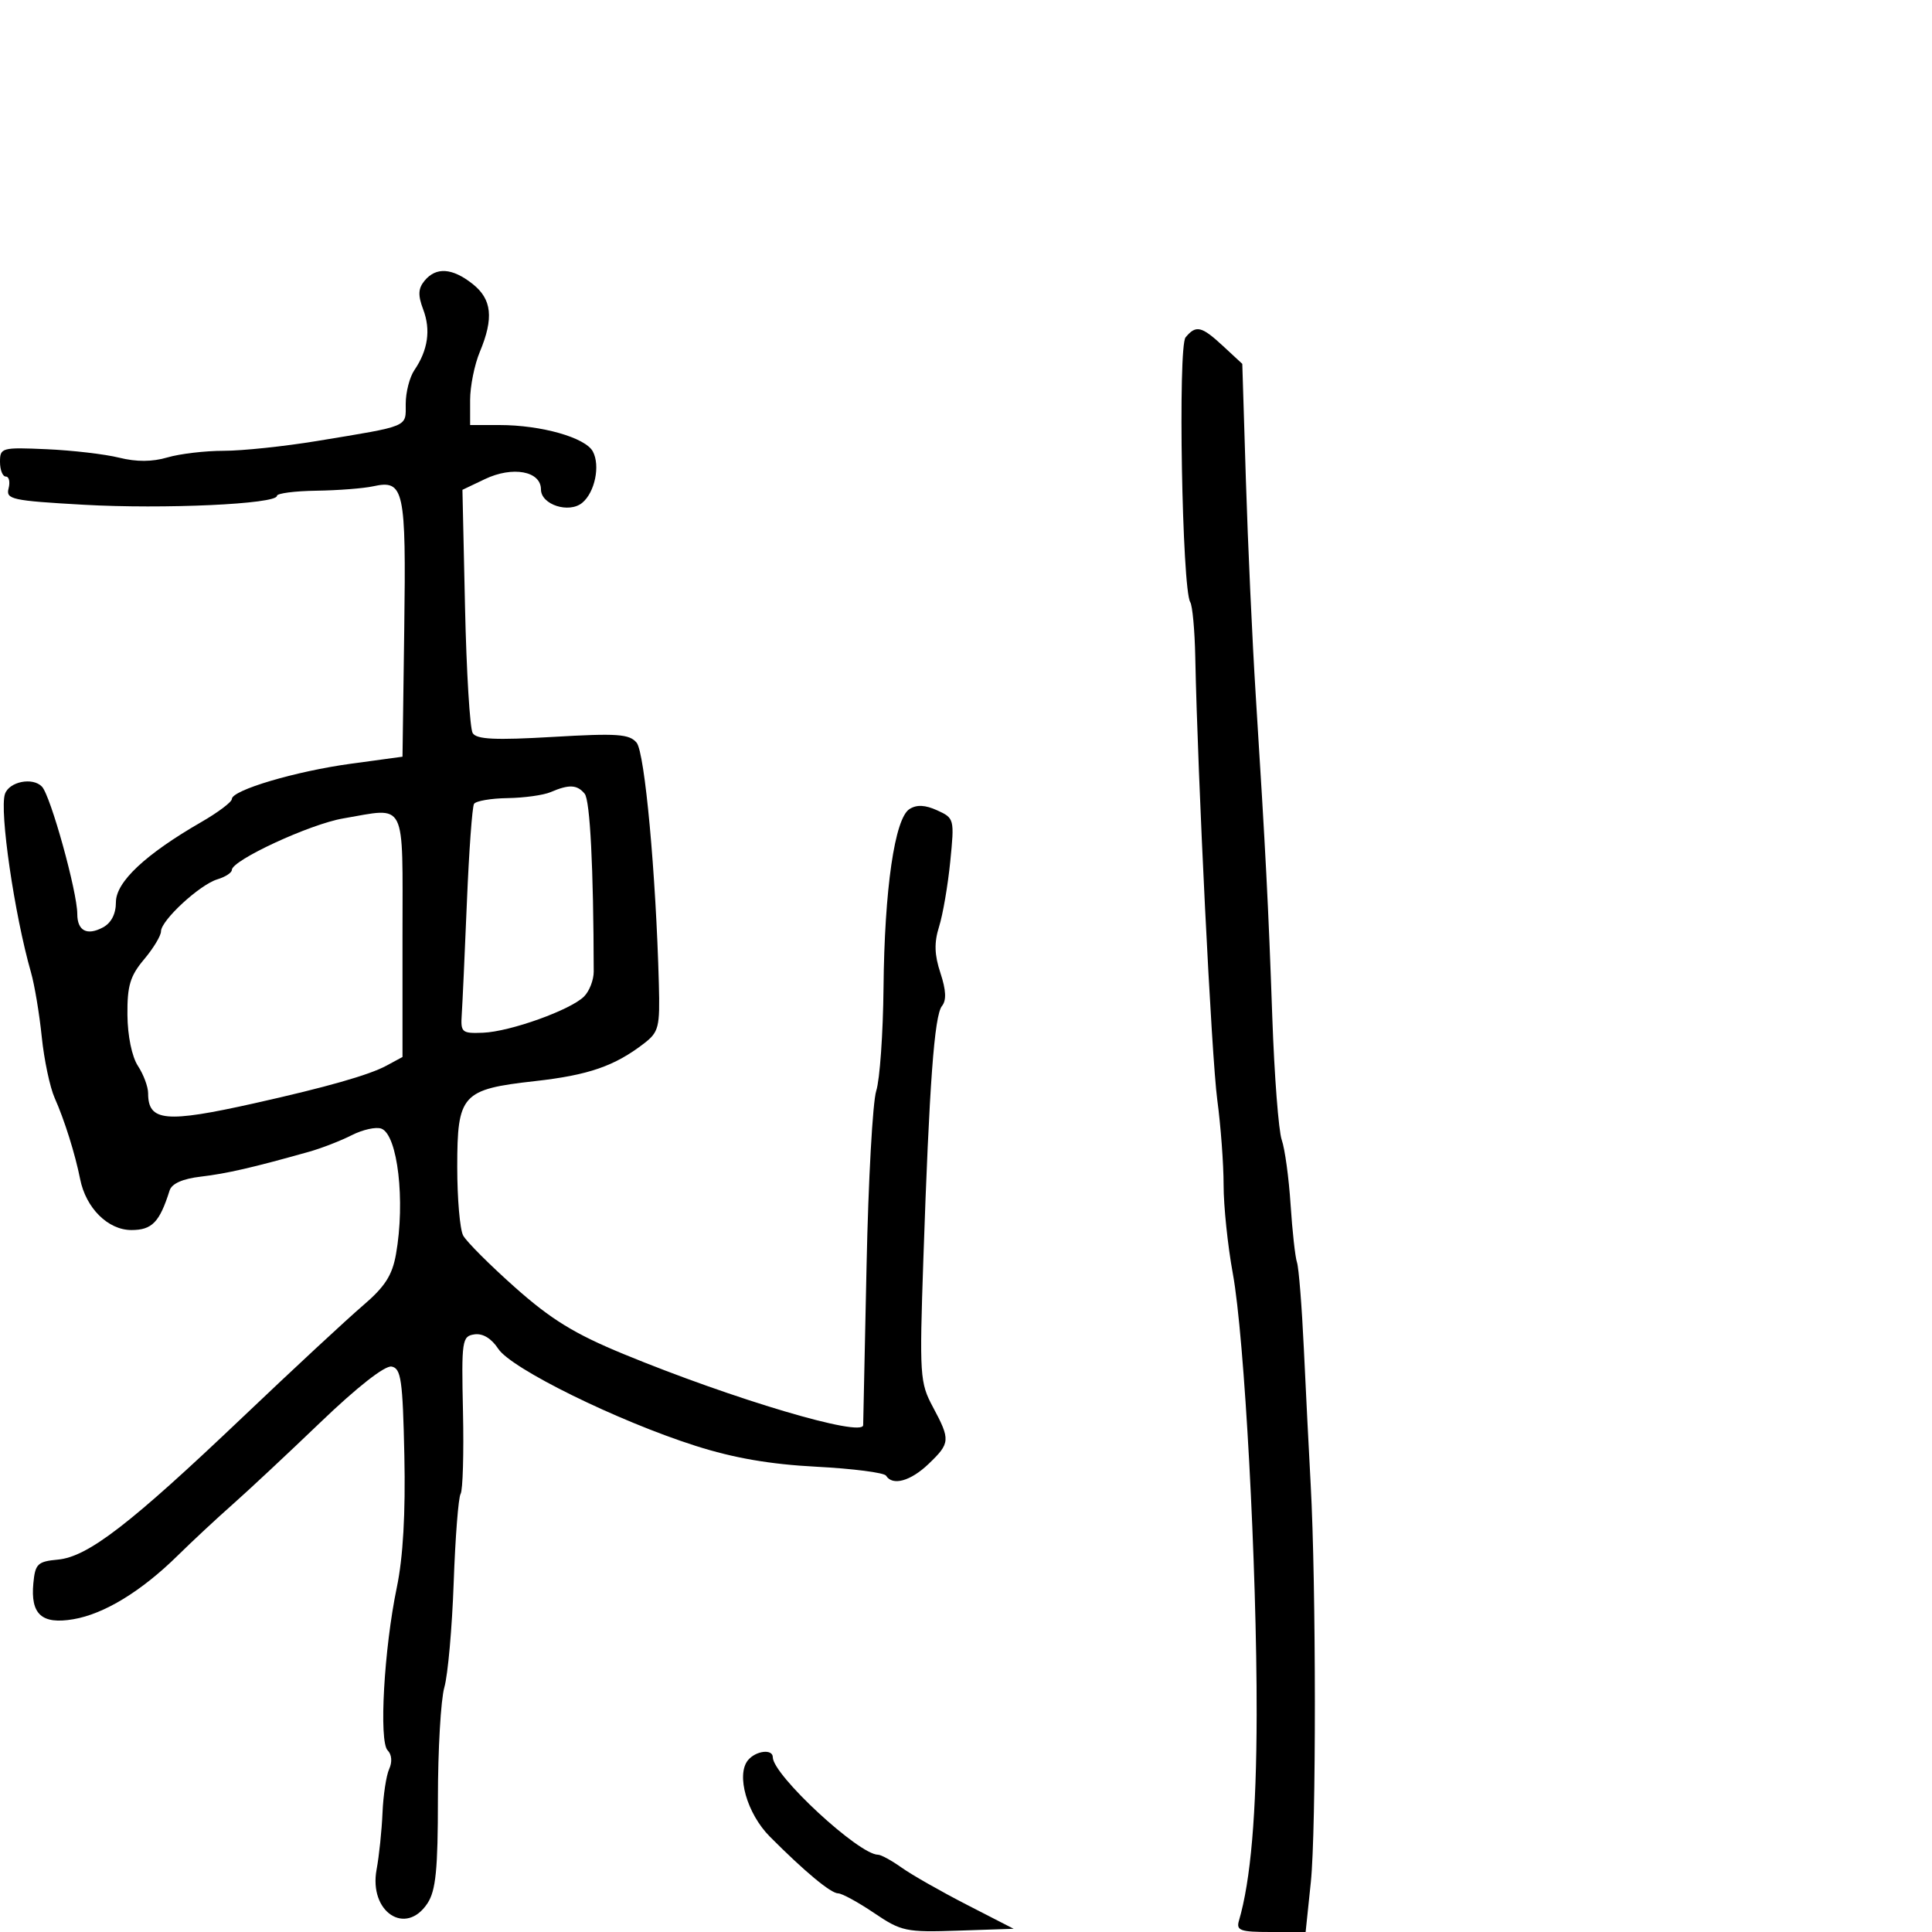 <svg xmlns="http://www.w3.org/2000/svg" width="300" height="300" viewBox="0 0 300 300" version="1.1">
	<path d="M 65.933 43.580 C 64.926 44.795, 64.876 45.834, 65.720 48.070 C 66.913 51.230, 66.452 54.380, 64.345 57.473 C 63.605 58.557, 63 60.911, 63 62.703 C 63 66.388, 63.720 66.086, 49.250 68.474 C 44.162 69.313, 37.634 70, 34.743 70 C 31.852 70, 27.915 70.464, 25.993 71.031 C 23.644 71.724, 21.190 71.736, 18.500 71.068 C 16.300 70.521, 11.238 69.930, 7.250 69.754 C 0.274 69.447, 0 69.521, 0 71.717 C 0 72.973, 0.408 74, 0.906 74 C 1.405 74, 1.596 74.831, 1.330 75.846 C 0.887 77.539, 1.851 77.748, 12.983 78.377 C 25.433 79.081, 43 78.274, 43 76.998 C 43 76.605, 45.750 76.244, 49.112 76.197 C 52.473 76.149, 56.451 75.840, 57.952 75.510 C 62.749 74.457, 63.068 75.922, 62.772 97.628 L 62.500 117.500 54.500 118.589 C 45.915 119.757, 36 122.696, 36 124.073 C 36 124.536, 33.863 126.148, 31.250 127.653 C 22.578 132.651, 18 136.946, 18 140.085 C 18 141.916, 17.280 143.315, 15.979 144.011 C 13.510 145.333, 12 144.537, 12 141.914 C 12 138.483, 7.857 123.556, 6.513 122.147 C 5.076 120.641, 1.428 121.366, 0.770 123.288 C -0.114 125.870, 2.246 142.043, 4.813 151 C 5.365 152.925, 6.117 157.425, 6.483 161 C 6.850 164.575, 7.754 168.850, 8.492 170.500 C 9.998 173.867, 11.674 179.204, 12.444 183.088 C 13.335 187.586, 16.770 191, 20.404 191 C 23.614 191, 24.780 189.792, 26.337 184.856 C 26.675 183.785, 28.359 183.037, 31.178 182.707 C 35.194 182.237, 39.253 181.304, 48 178.841 C 49.925 178.299, 52.904 177.143, 54.619 176.271 C 56.335 175.399, 58.408 174.943, 59.226 175.257 C 61.755 176.227, 62.949 186.506, 61.490 194.740 C 60.905 198.048, 59.770 199.808, 56.336 202.740 C 53.915 204.808, 45.532 212.591, 37.707 220.036 C 20.213 236.681, 13.655 241.739, 9 242.173 C 5.847 242.468, 5.468 242.829, 5.182 245.815 C 4.716 250.671, 6.473 252.265, 11.379 251.436 C 16.170 250.627, 21.958 247.095, 27.605 241.536 C 29.863 239.313, 33.688 235.750, 36.105 233.617 C 38.522 231.484, 44.690 225.720, 49.810 220.808 C 55.504 215.345, 59.776 212.002, 60.810 212.201 C 62.280 212.482, 62.537 214.283, 62.788 226.012 C 62.980 235.017, 62.590 241.827, 61.616 246.500 C 59.633 256.015, 58.822 270.422, 60.191 271.791 C 60.834 272.434, 60.932 273.596, 60.435 274.683 C 59.979 275.682, 59.511 278.750, 59.395 281.500 C 59.279 284.250, 58.866 288.208, 58.477 290.295 C 57.250 296.886, 63.002 300.698, 66.385 295.535 C 67.674 293.567, 68 290.290, 68 279.279 C 68 271.693, 68.450 263.919, 68.999 262.004 C 69.548 260.088, 70.201 252.772, 70.449 245.746 C 70.696 238.720, 71.180 232.517, 71.524 231.962 C 71.867 231.406, 72.033 225.675, 71.892 219.226 C 71.649 208.101, 71.740 207.485, 73.670 207.200 C 74.962 207.009, 76.313 207.829, 77.373 209.446 C 79.396 212.534, 95.927 220.664, 108 224.509 C 113.969 226.410, 119.562 227.376, 126.781 227.753 C 132.435 228.049, 137.299 228.675, 137.590 229.145 C 138.593 230.769, 141.400 229.991, 144.195 227.313 C 147.561 224.088, 147.599 223.589, 144.868 218.492 C 142.832 214.693, 142.764 213.653, 143.380 195.506 C 144.301 168.337, 145.084 157.684, 146.265 156.218 C 146.983 155.326, 146.912 153.763, 146.031 151.093 C 145.091 148.245, 145.037 146.376, 145.823 143.875 C 146.407 142.019, 147.186 137.476, 147.555 133.780 C 148.214 127.182, 148.178 127.038, 145.536 125.834 C 143.660 124.980, 142.355 124.917, 141.227 125.629 C 138.933 127.076, 137.341 138.028, 137.193 153.381 C 137.124 160.466, 136.616 167.666, 136.063 169.381 C 135.510 171.097, 134.834 183.300, 134.561 196.500 C 134.289 209.700, 134.051 220.858, 134.033 221.295 C 133.953 223.238, 113.846 217.271, 96.806 210.247 C 89.206 207.114, 85.571 204.881, 79.975 199.908 C 76.049 196.419, 72.424 192.792, 71.918 191.848 C 71.413 190.904, 71 186.122, 71 181.221 C 71 169.927, 71.707 169.146, 83.091 167.873 C 91.379 166.945, 95.444 165.541, 100 162.028 C 102.301 160.254, 102.485 159.519, 102.308 152.800 C 101.856 135.677, 100.122 116.852, 98.855 115.326 C 97.732 113.972, 95.853 113.842, 85.864 114.427 C 76.892 114.951, 74.003 114.815, 73.399 113.837 C 72.967 113.137, 72.431 104.351, 72.210 94.312 L 71.807 76.060 75.298 74.395 C 79.608 72.340, 84 73.150, 84 76 C 84 78.369, 88.360 79.776, 90.415 78.071 C 92.374 76.445, 93.229 72.297, 92.057 70.106 C 90.898 67.940, 84.046 66, 77.557 66 L 73 66 73 62.122 C 73 59.989, 73.675 56.629, 74.500 54.654 C 76.701 49.386, 76.386 46.449, 73.365 44.073 C 70.216 41.596, 67.718 41.430, 65.933 43.580 M 184.097 52.383 C 182.889 53.839, 183.551 91.481, 184.820 93.500 C 185.166 94.050, 185.517 97.875, 185.600 102 C 185.981 120.906, 188.134 164.219, 189.018 170.791 C 189.558 174.801, 190 180.754, 190 184.021 C 190 187.287, 190.643 193.456, 191.428 197.730 C 193.247 207.623, 195.174 243.257, 195.132 266.221 C 195.104 281.653, 194.212 292.033, 192.381 298.250 C 191.934 299.765, 192.594 300, 197.301 300 L 202.737 300 203.546 292.250 C 204.390 284.163, 204.375 246.052, 203.522 230.500 C 203.251 225.550, 202.775 216.100, 202.465 209.500 C 202.155 202.900, 201.673 196.836, 201.395 196.024 C 201.117 195.213, 200.669 191.163, 200.400 187.024 C 200.131 182.886, 199.513 178.375, 199.027 177 C 198.541 175.625, 197.882 167.075, 197.563 158 C 196.947 140.461, 196.548 132.706, 194.992 108 C 194.455 99.475, 193.765 84.400, 193.459 74.500 L 192.903 56.500 189.936 53.750 C 186.569 50.630, 185.718 50.430, 184.097 52.383 M 85.500 123 C 84.400 123.473, 81.389 123.891, 78.809 123.930 C 76.229 123.968, 73.887 124.373, 73.606 124.829 C 73.324 125.285, 72.826 132.148, 72.499 140.079 C 72.172 148.011, 71.813 155.850, 71.702 157.500 C 71.512 160.323, 71.706 160.492, 75 160.362 C 79.212 160.197, 88.595 156.834, 90.690 154.738 C 91.519 153.910, 92.195 152.167, 92.192 150.866 C 92.160 134.758, 91.626 124.269, 90.786 123.250 C 89.614 121.828, 88.364 121.769, 85.500 123 M 53.292 127.085 C 48.140 127.962, 36 133.579, 36 135.085 C 36 135.514, 34.987 136.170, 33.750 136.543 C 31.016 137.367, 25 142.919, 25 144.619 C 25 145.294, 23.816 147.254, 22.369 148.973 C 20.205 151.545, 19.747 153.077, 19.787 157.601 C 19.817 160.856, 20.482 164.087, 21.418 165.516 C 22.288 166.843, 23 168.755, 23 169.765 C 23 174.147, 25.704 174.401, 39.500 171.317 C 50.716 168.811, 57.318 166.930, 60 165.480 L 62.500 164.128 62.500 145.314 C 62.500 123.903, 63.251 125.390, 53.292 127.085 M 116.155 273.313 C 114.272 275.583, 115.992 281.622, 119.537 285.186 C 124.933 290.610, 129.013 294, 130.146 294 C 130.731 294, 133.235 295.367, 135.711 297.037 C 139.976 299.916, 140.660 300.060, 148.804 299.787 L 157.397 299.500 150.121 295.763 C 146.120 293.708, 141.573 291.120, 140.018 290.013 C 138.463 288.906, 136.809 288, 136.342 288 C 133.366 288, 120 275.620, 120 272.862 C 120 271.534, 117.376 271.841, 116.155 273.313" stroke="none" fill="black" fill-rule="evenodd"/>
</svg>